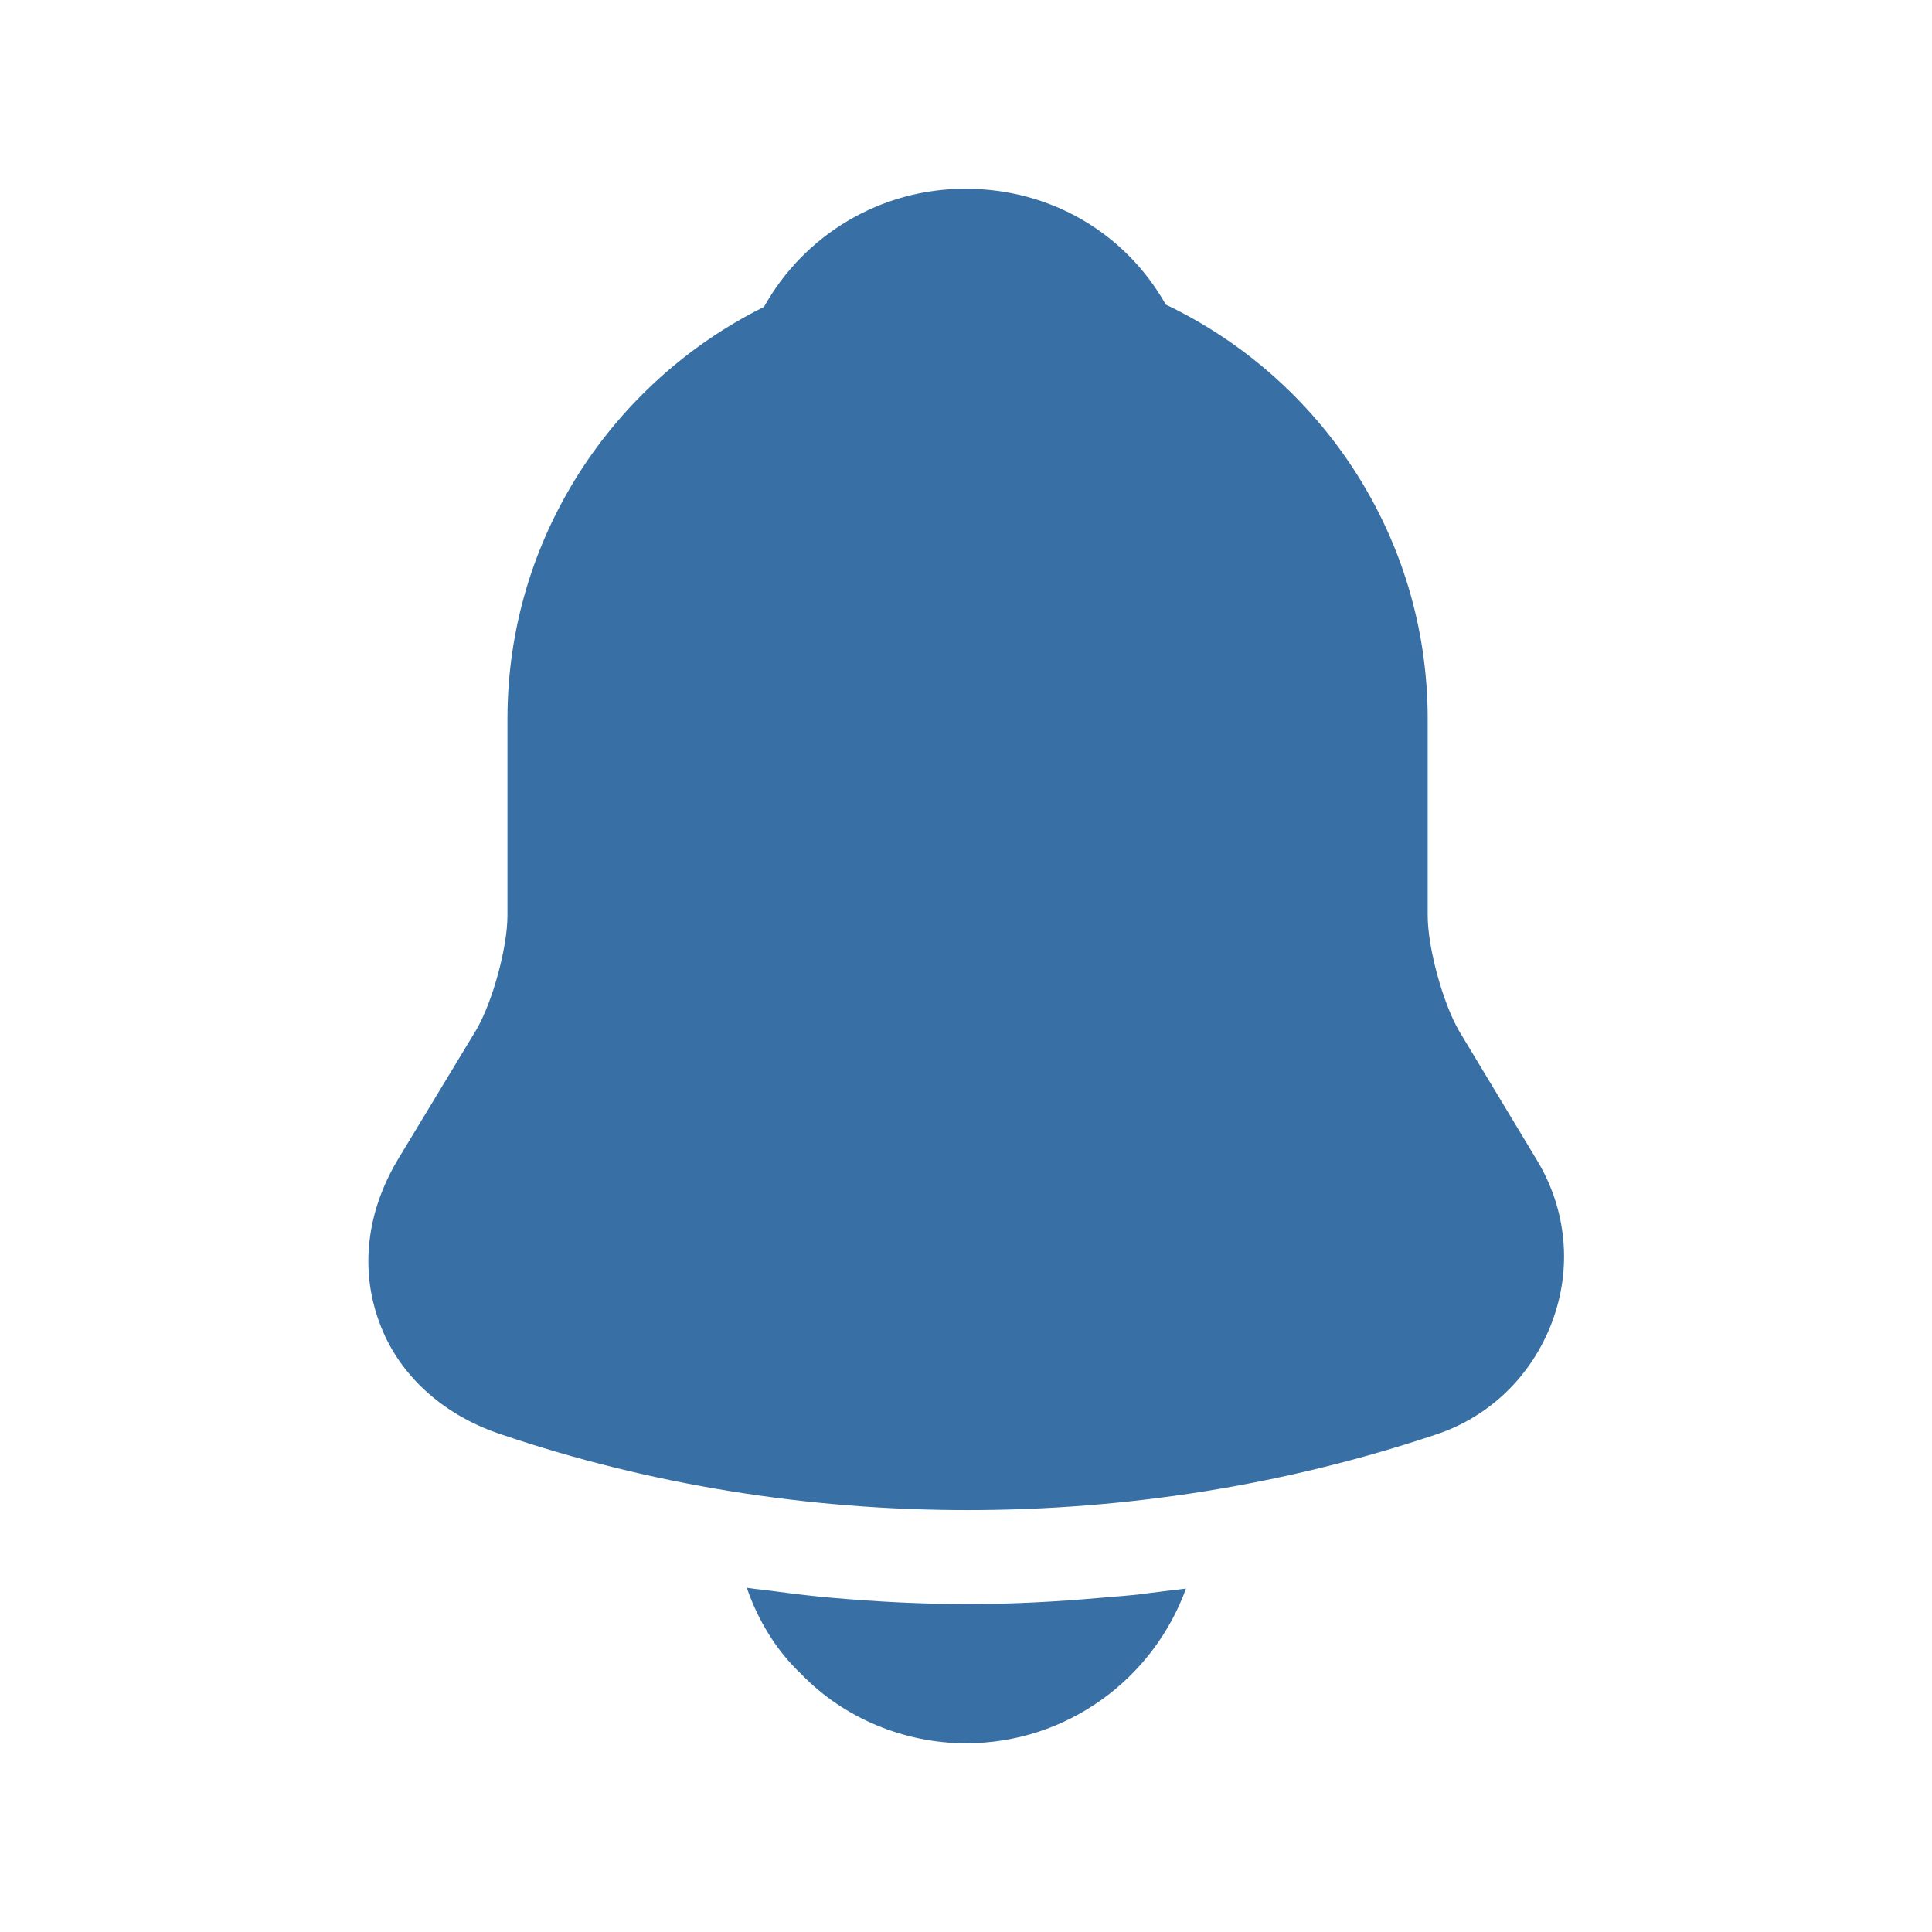 <svg width="29" height="29" viewBox="0 0 29 29" fill="none" xmlns="http://www.w3.org/2000/svg">
<path d="M23.064 17.405L21.897 15.468C21.652 15.037 21.43 14.22 21.43 13.742V10.79C21.43 8.048 19.82 5.68 17.499 4.572C16.892 3.498 15.772 2.833 14.489 2.833C13.217 2.833 12.074 3.522 11.467 4.607C9.192 5.738 7.617 8.083 7.617 10.79V13.742C7.617 14.22 7.395 15.037 7.15 15.457L5.972 17.405C5.505 18.187 5.4 19.05 5.692 19.843C5.972 20.625 6.637 21.232 7.5 21.523C9.764 22.293 12.144 22.667 14.524 22.667C16.904 22.667 19.284 22.293 21.547 21.535C22.364 21.267 22.994 20.648 23.297 19.843C23.6 19.038 23.519 18.152 23.064 17.405Z" fill="#386FA4"/>
<path d="M17.802 23.845C17.312 25.198 16.017 26.167 14.5 26.167C13.578 26.167 12.668 25.793 12.027 25.128C11.653 24.778 11.373 24.312 11.21 23.833C11.362 23.857 11.513 23.868 11.677 23.892C11.945 23.927 12.225 23.962 12.505 23.985C13.17 24.043 13.847 24.078 14.523 24.078C15.188 24.078 15.853 24.043 16.507 23.985C16.752 23.962 16.997 23.95 17.23 23.915C17.417 23.892 17.603 23.868 17.802 23.845Z" fill="#386FA4"/>
</svg>
